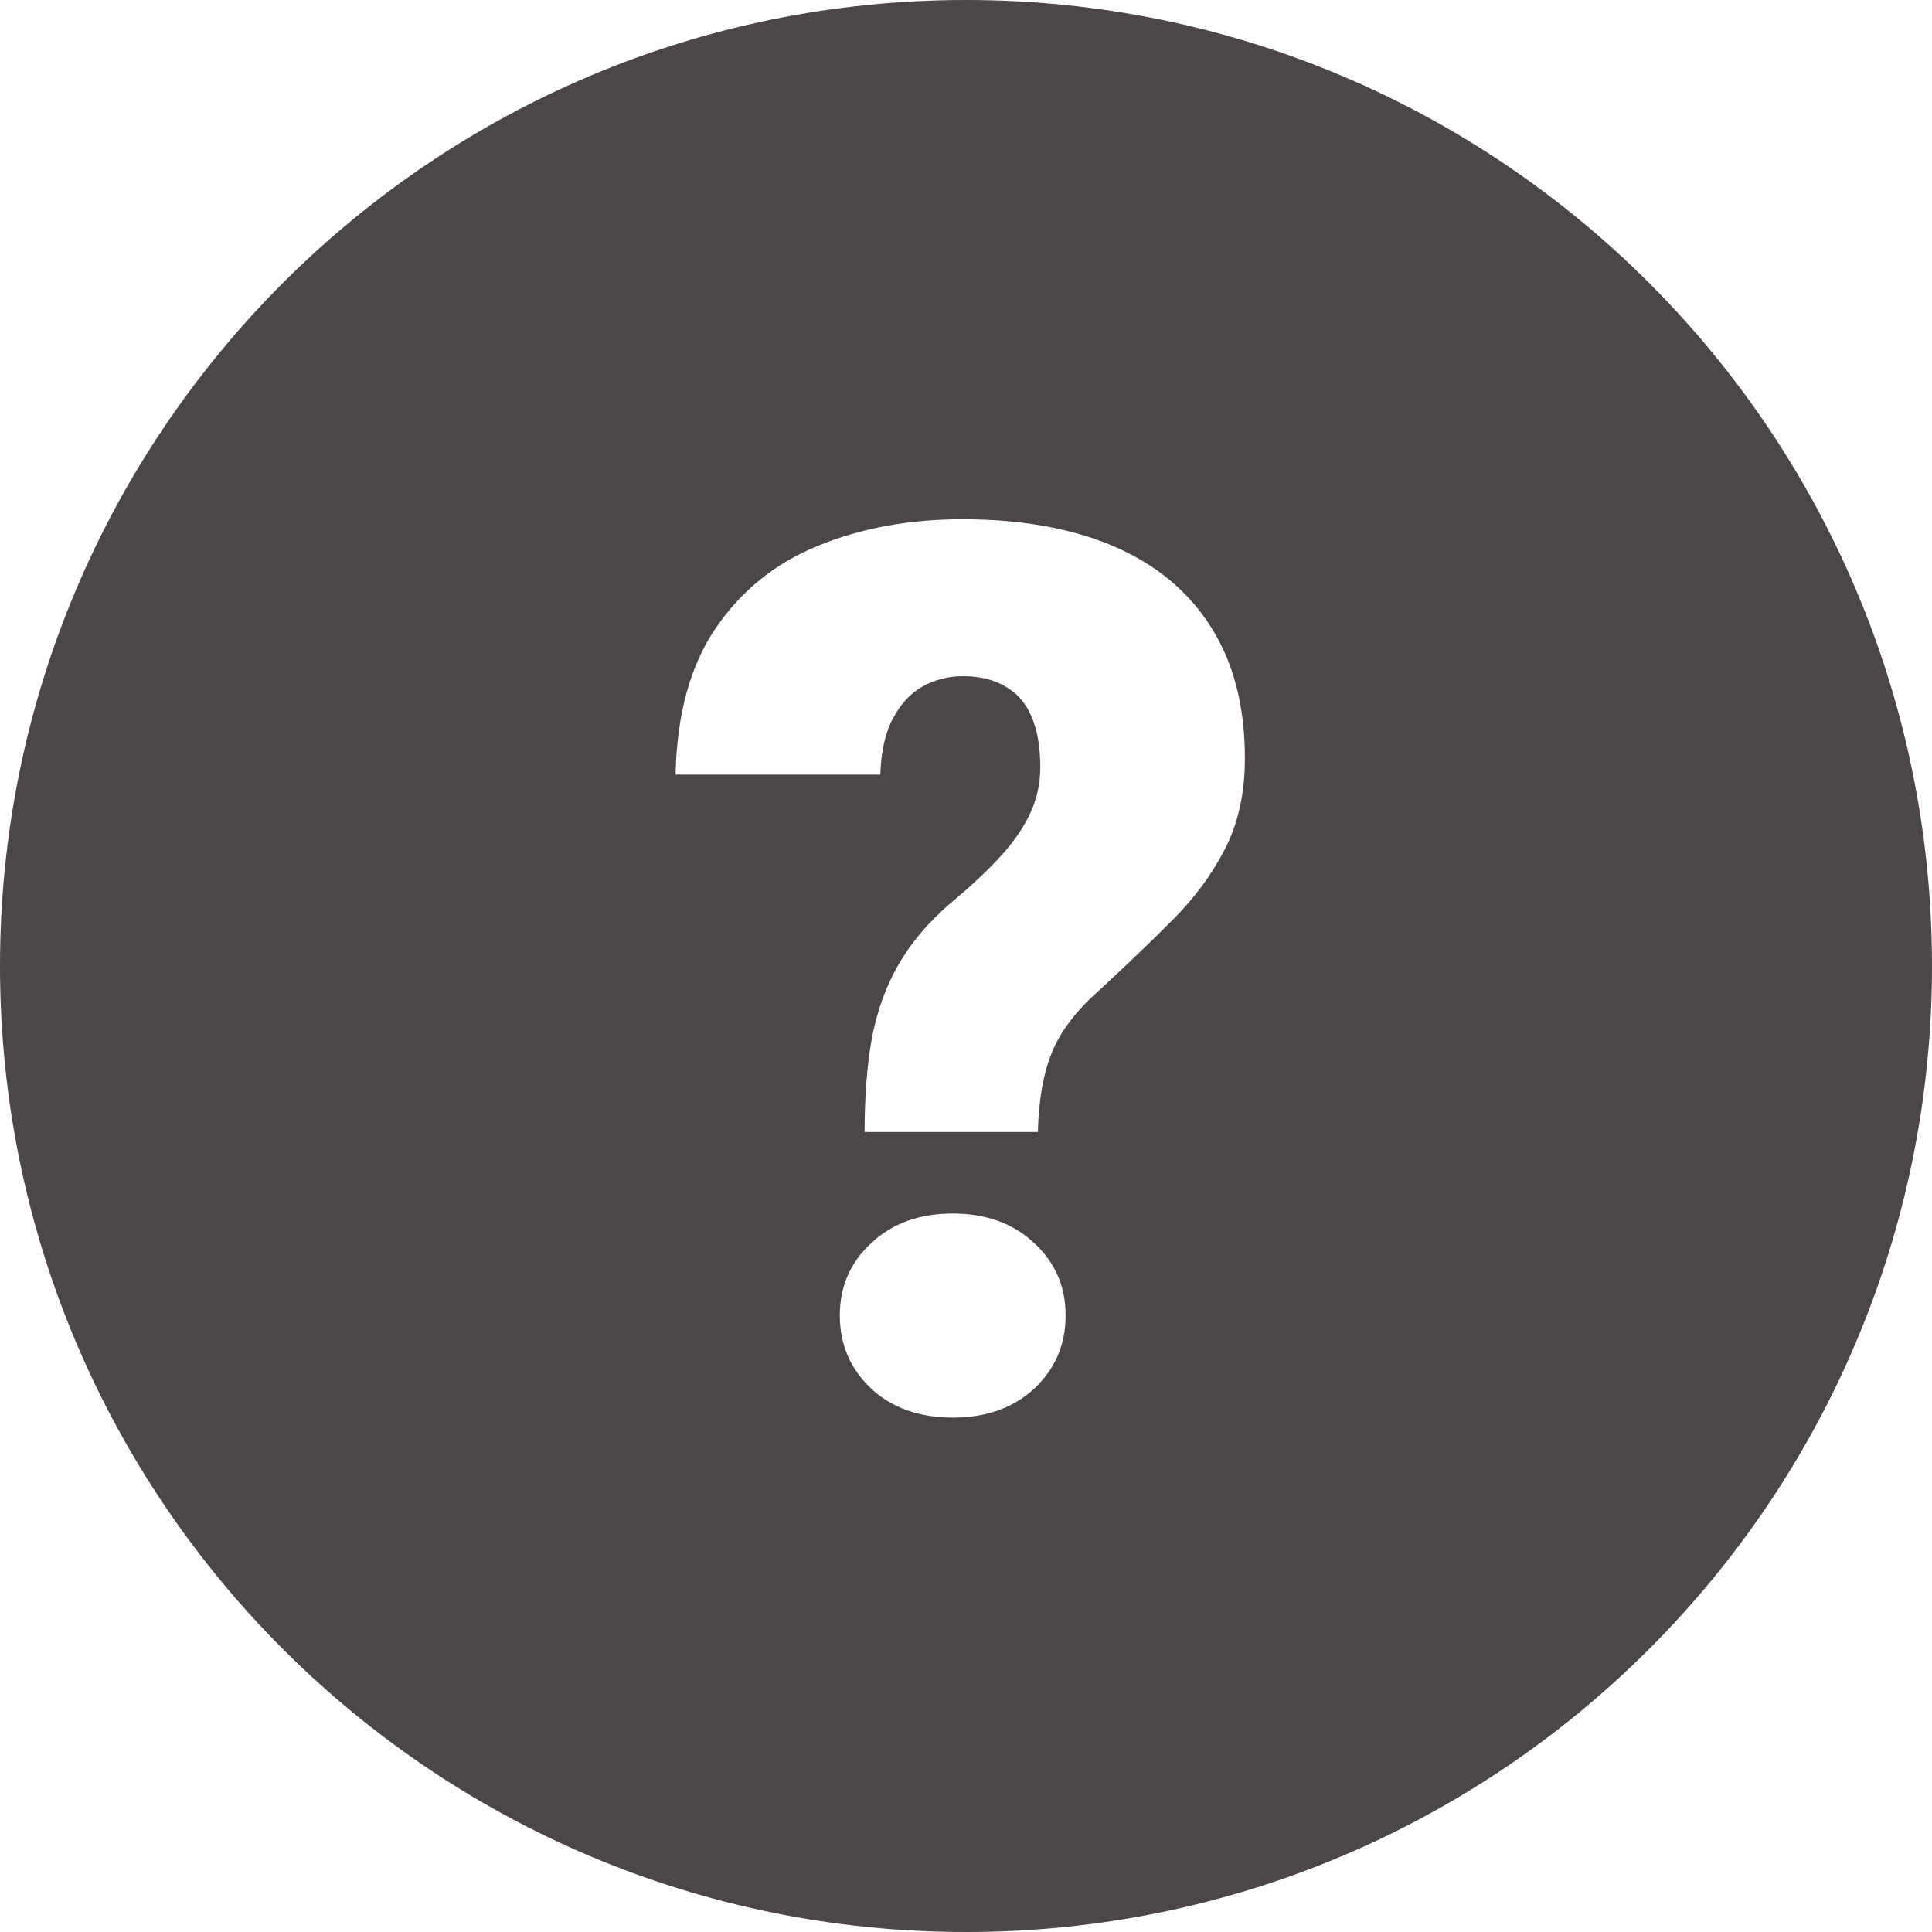<svg width="25" height="25" viewBox="0 0 25 25" fill="none" xmlns="http://www.w3.org/2000/svg">
<path fill-rule="evenodd" clip-rule="evenodd" d="M12.5 25C19.404 25 25 19.404 25 12.5C25 5.596 19.404 0 12.5 0C5.596 0 0 5.596 0 12.5C0 19.404 5.596 25 12.5 25ZM11.188 14.648H13.43C13.44 14.237 13.5 13.896 13.609 13.625C13.719 13.349 13.925 13.078 14.227 12.812C14.575 12.49 14.891 12.188 15.172 11.906C15.458 11.62 15.685 11.312 15.852 10.984C16.023 10.651 16.109 10.26 16.109 9.812C16.109 9.141 15.963 8.576 15.672 8.117C15.38 7.654 14.961 7.305 14.414 7.07C13.867 6.836 13.213 6.719 12.453 6.719C11.766 6.719 11.143 6.833 10.586 7.062C10.034 7.286 9.591 7.643 9.258 8.133C8.93 8.617 8.758 9.247 8.742 10.023H11.391C11.401 9.721 11.456 9.479 11.555 9.297C11.654 9.109 11.781 8.971 11.938 8.883C12.099 8.794 12.271 8.75 12.453 8.75C12.677 8.75 12.862 8.794 13.008 8.883C13.159 8.966 13.271 9.094 13.344 9.266C13.422 9.438 13.461 9.659 13.461 9.93C13.461 10.148 13.414 10.354 13.32 10.547C13.227 10.74 13.091 10.93 12.914 11.117C12.737 11.305 12.526 11.5 12.281 11.703C12.005 11.943 11.787 12.203 11.625 12.484C11.463 12.766 11.349 13.083 11.281 13.438C11.219 13.787 11.188 14.19 11.188 14.648ZM11.273 16.086C11.003 16.336 10.867 16.648 10.867 17.023C10.867 17.398 11.003 17.713 11.273 17.969C11.544 18.219 11.896 18.344 12.328 18.344C12.76 18.344 13.112 18.219 13.383 17.969C13.654 17.713 13.789 17.398 13.789 17.023C13.789 16.648 13.654 16.336 13.383 16.086C13.112 15.831 12.76 15.703 12.328 15.703C11.896 15.703 11.544 15.831 11.273 16.086Z" fill="#4C4646"/>
</svg>
